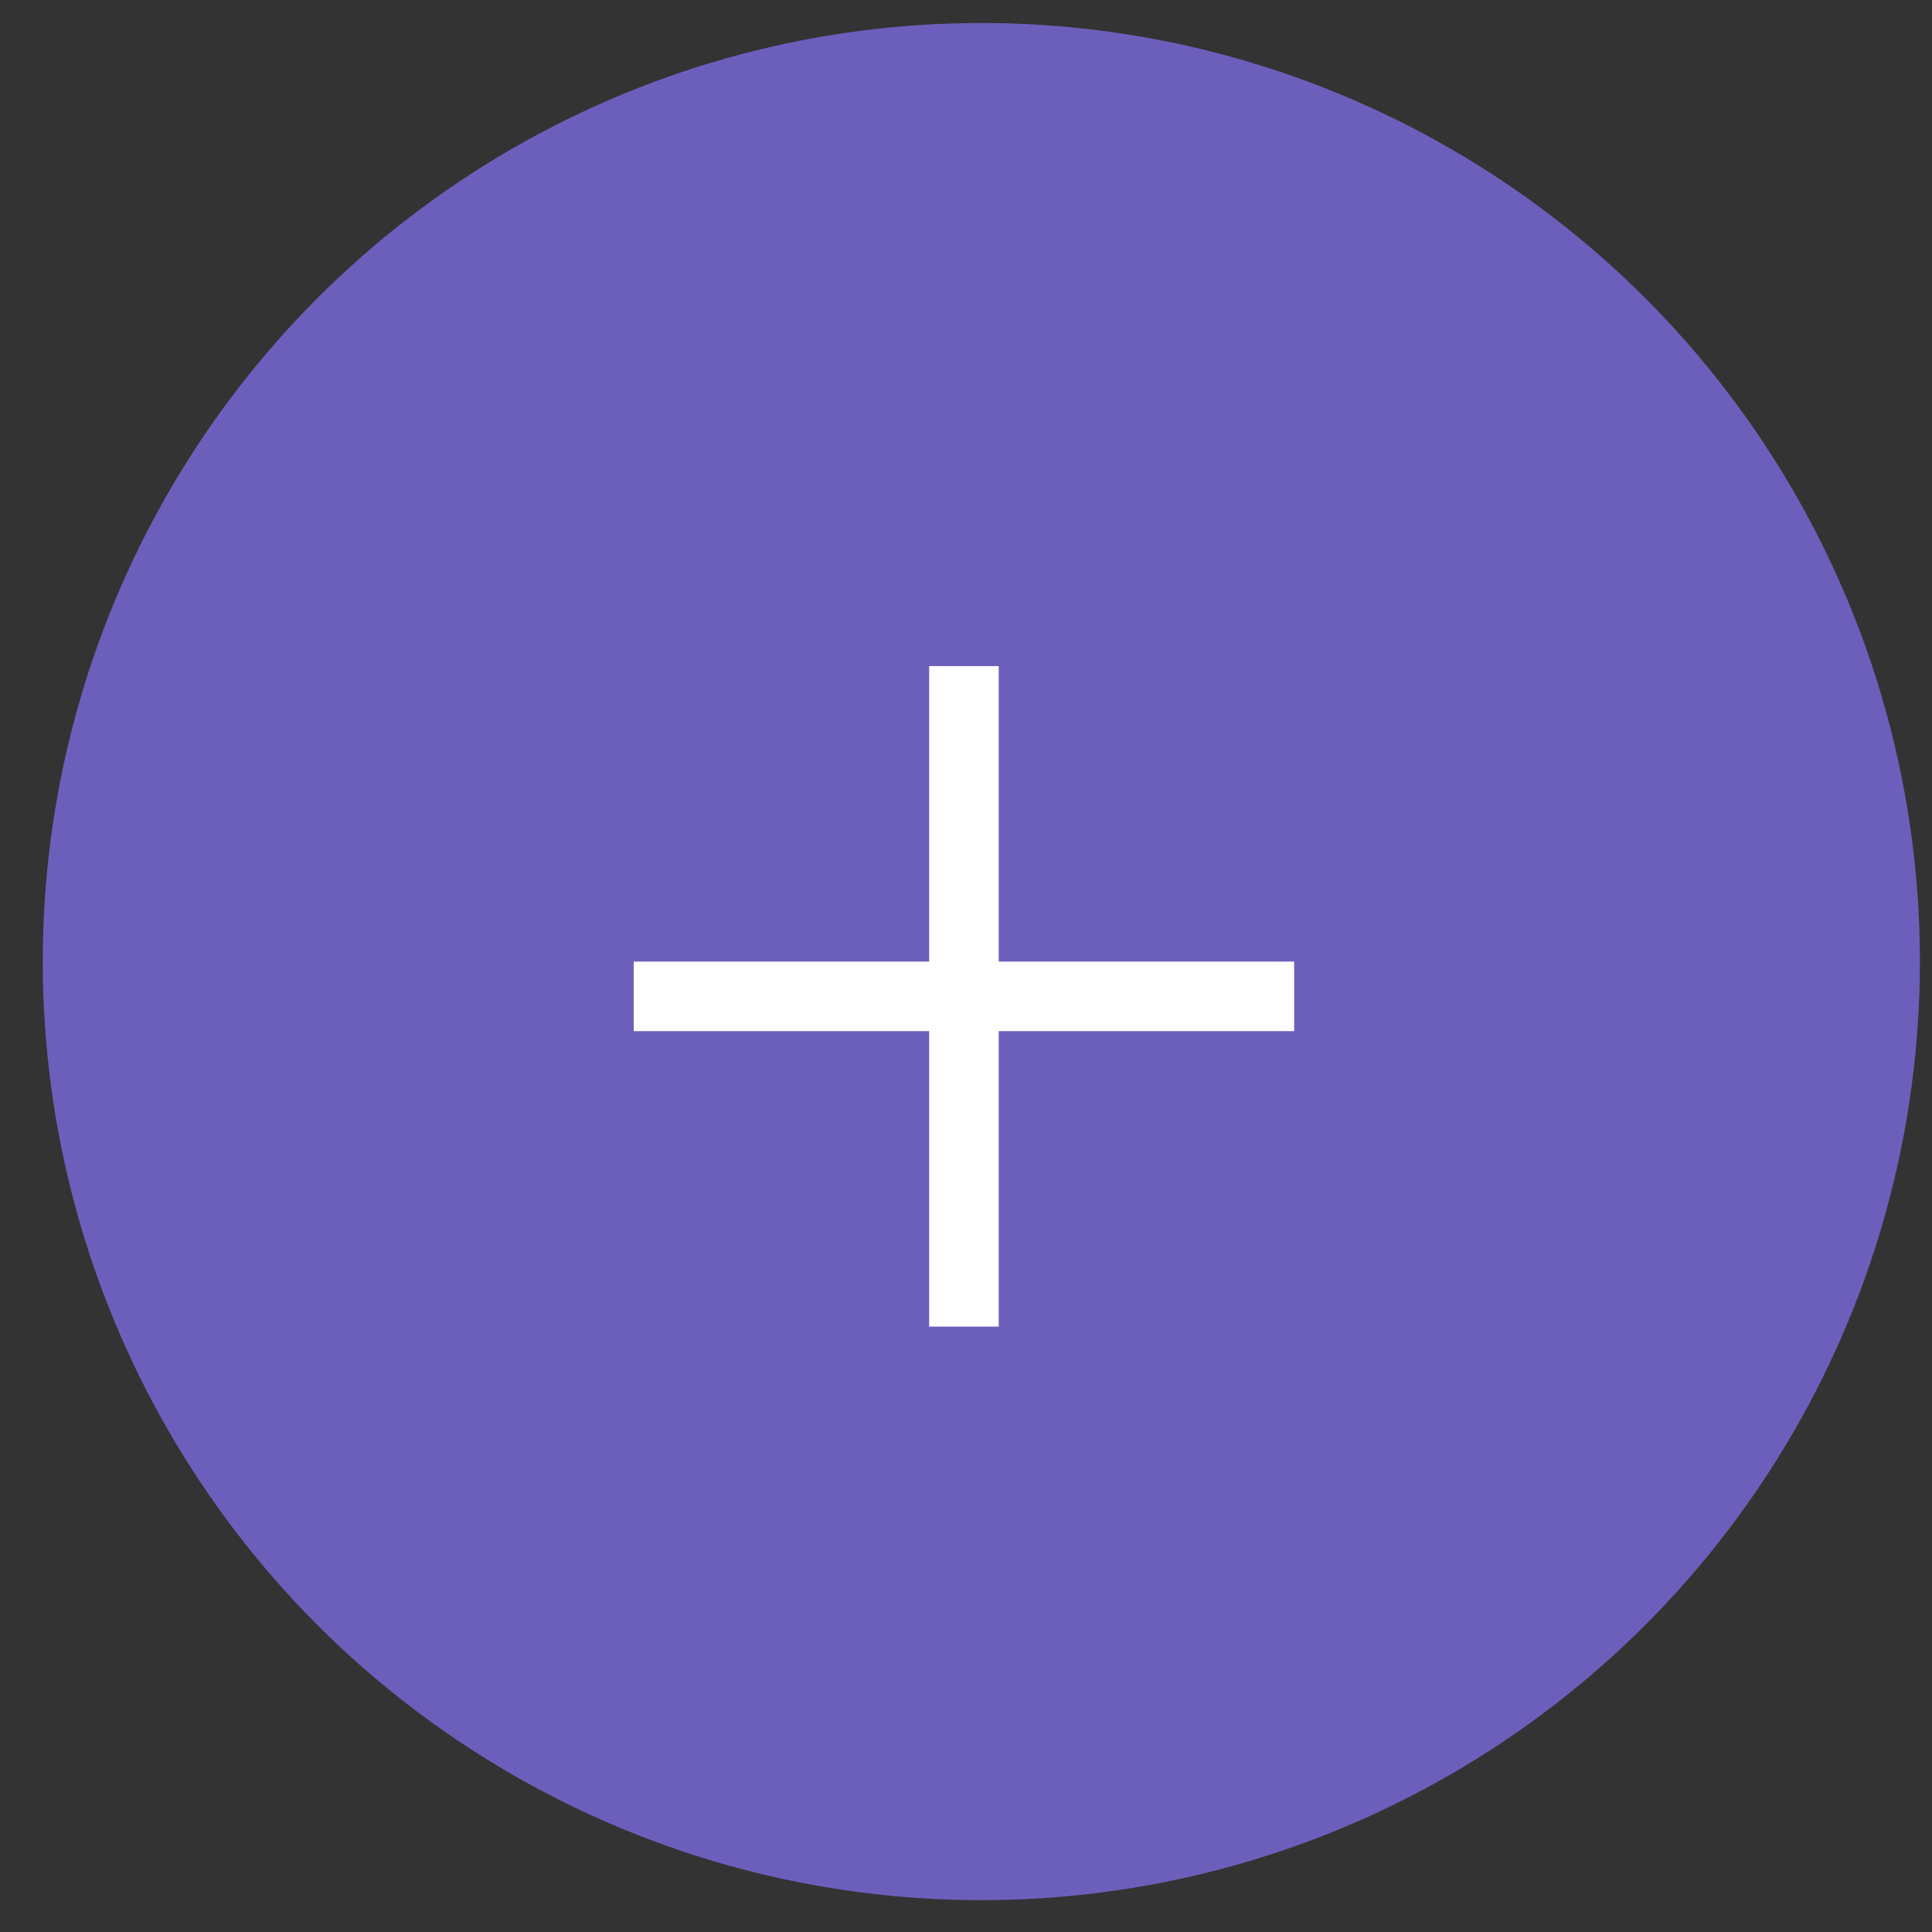<svg width="31" height="31" viewBox="0 0 31 31" fill="none" xmlns="http://www.w3.org/2000/svg">
<rect x="0" y="0" width="31" height="31" fill="#333333" stroke="none"/>
<circle cx="15.746" cy="15.429" r="14.502" fill="#6C5FBC" stroke="#6C5FBC" stroke-width="1.116"/>
<rect x="10.168" y="15.429" width="10.598" height="1.116" fill="white"/>
<rect x="14.909" y="21.286" width="10.598" height="1.116" transform="rotate(-90 14.909 21.286)" fill="white"/>
</svg>
